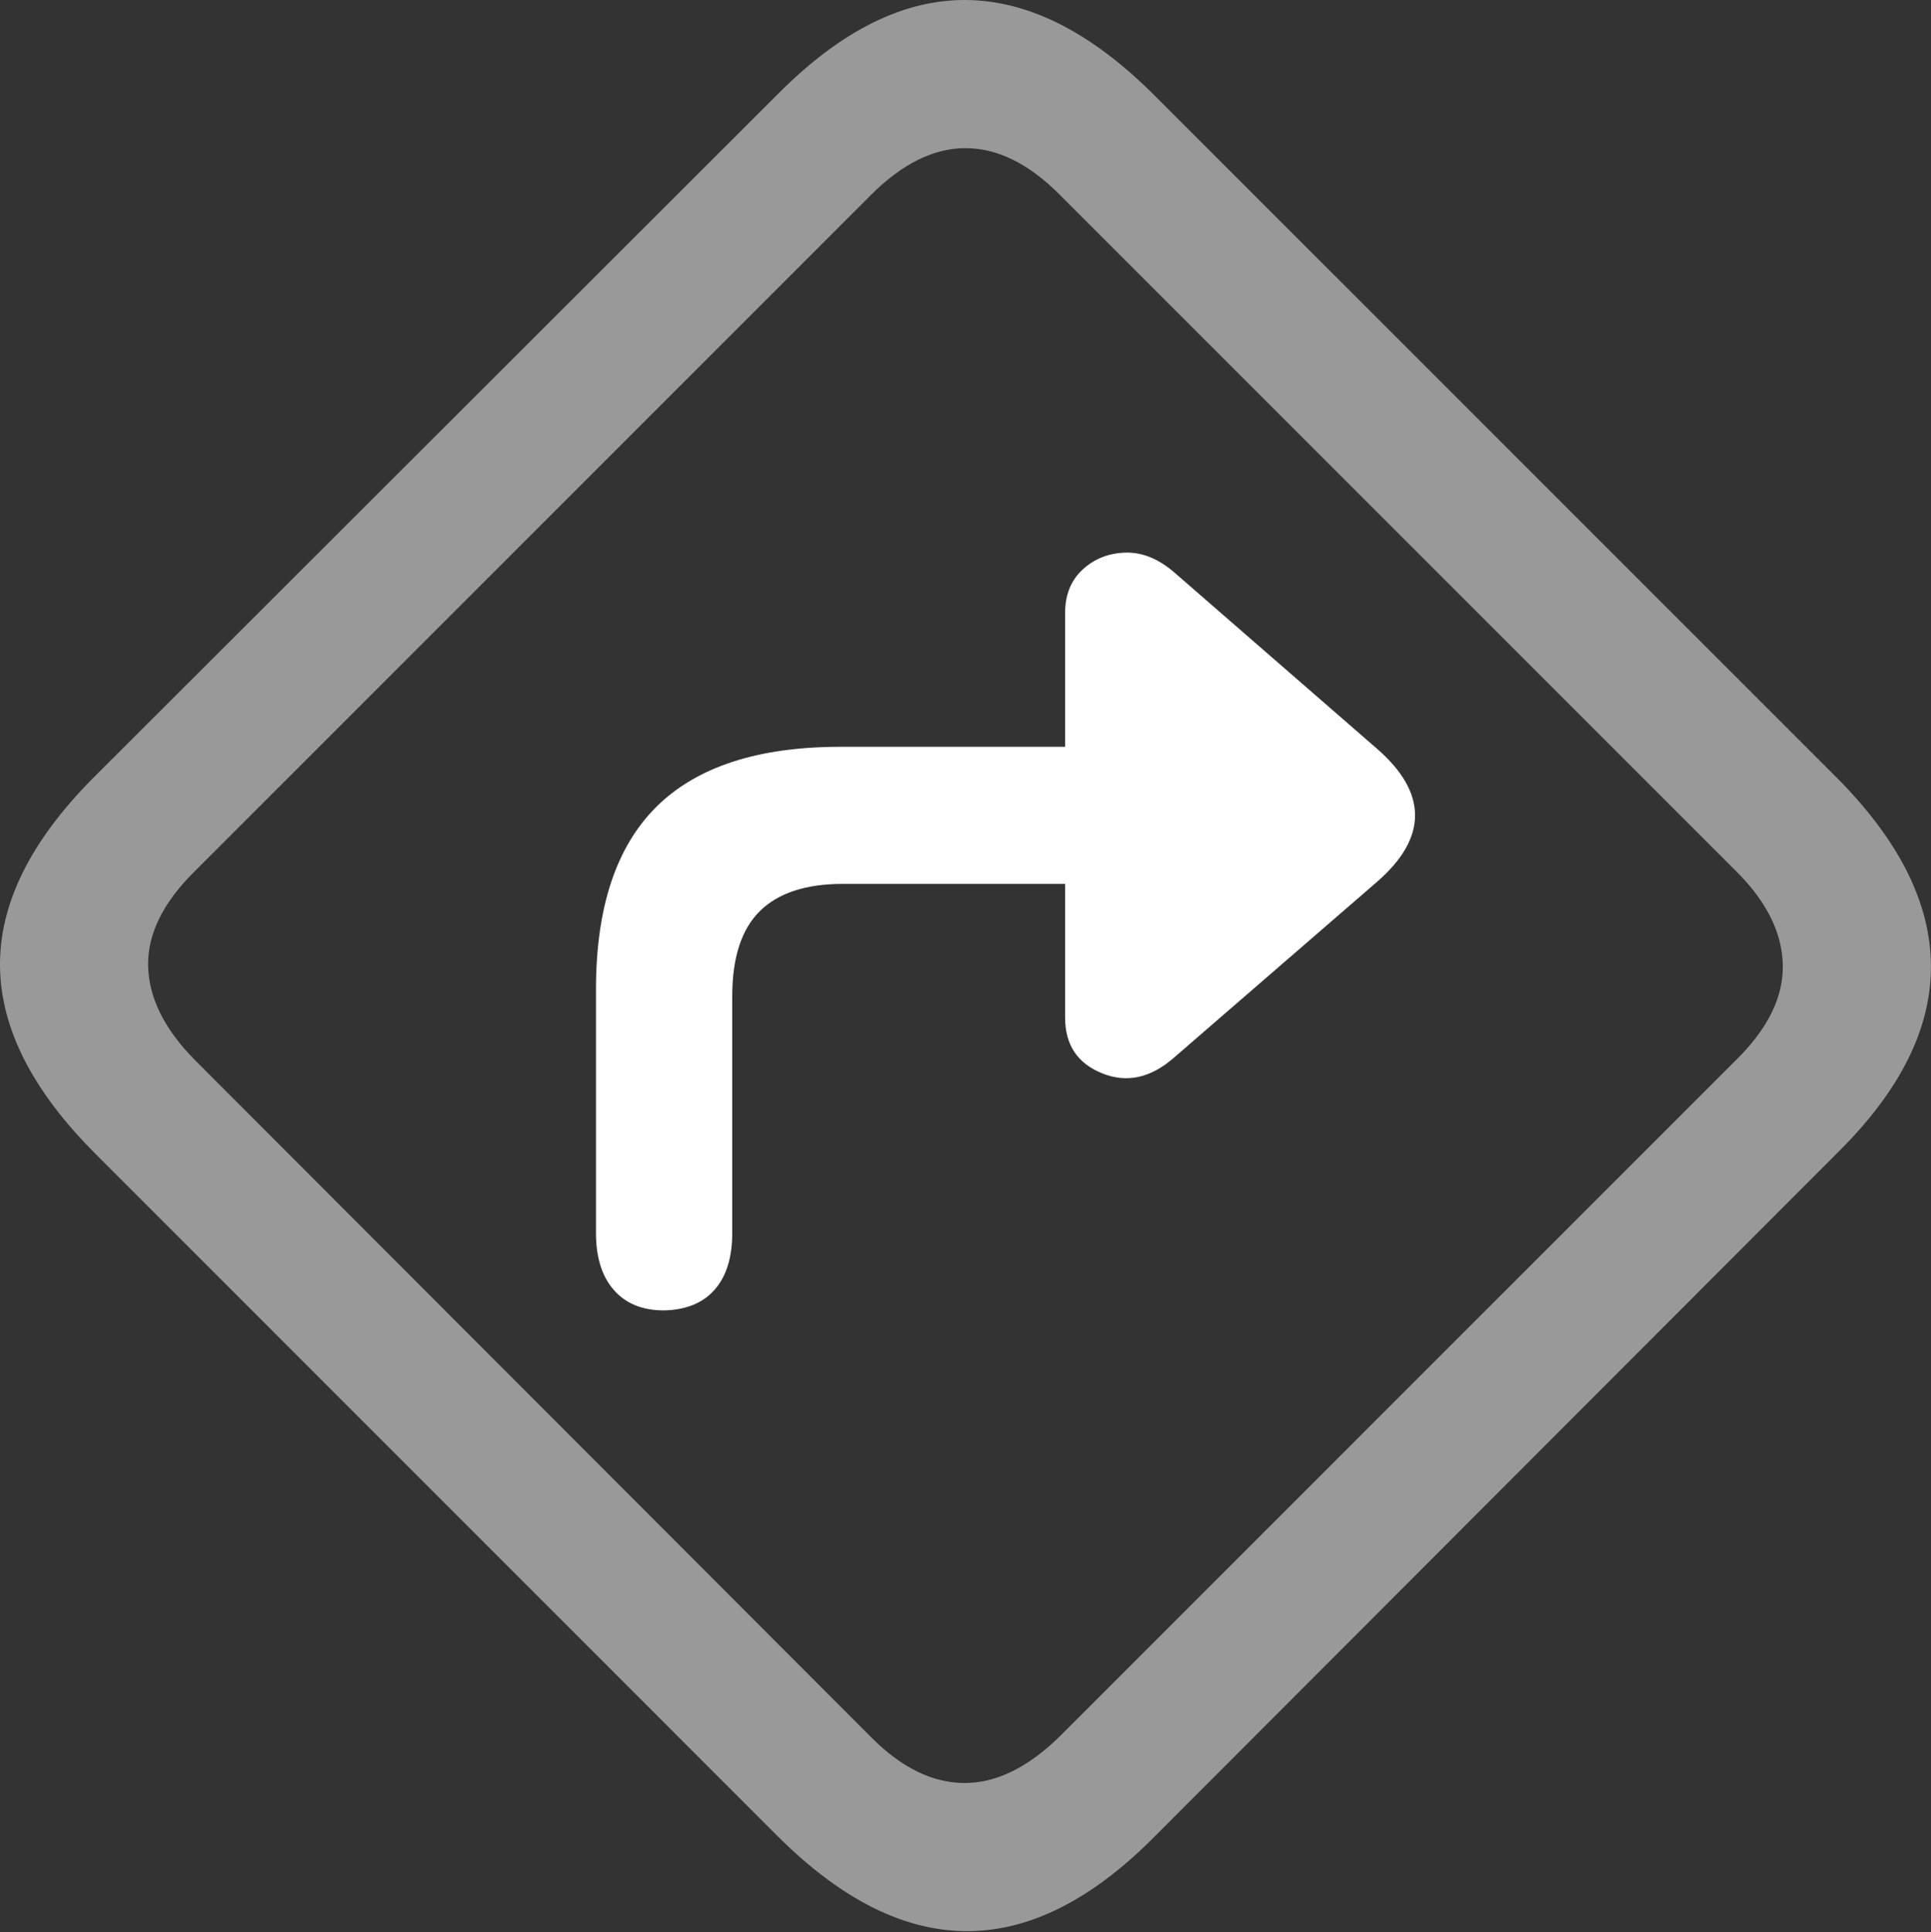<?xml version="1.0" encoding="UTF-8"?>
<!--Generator: Apple Native CoreSVG 175.5-->
<!DOCTYPE svg
PUBLIC "-//W3C//DTD SVG 1.1//EN"
       "http://www.w3.org/Graphics/SVG/1.1/DTD/svg11.dtd">
<svg version="1.1" xmlns="http://www.w3.org/2000/svg" xmlns:xlink="http://www.w3.org/1999/xlink" width="22.149" height="22.158">
 <rect width="100%" height="100%" fill="#333333" stroke="none"/>
 <g>
  <rect height="22.158" opacity="0" width="22.149" x="0" y="0"/>
  <path d="M1.094 13.232L8.916 21.055Q10 22.139 11.074 22.148Q12.149 22.158 13.223 21.084L21.084 13.213Q22.158 12.149 22.148 11.069Q22.139 9.99 21.055 8.906L13.242 1.094Q12.158 0.01 11.084 8.79786e-05Q10.01-0.01 8.936 1.065L1.065 8.926Q-0.01 10.01 8.79786e-05 11.079Q0.01 12.149 1.094 13.232ZM2.227 12.149Q1.709 11.621 1.699 11.074Q1.69 10.527 2.236 9.99L9.99 2.236Q10.527 1.699 11.074 1.699Q11.621 1.699 12.149 2.227L19.922 10Q20.439 10.518 20.449 11.069Q20.459 11.621 19.912 12.158L12.158 19.912Q11.611 20.449 11.065 20.449Q10.518 20.449 10 19.932Z" fill="rgba(255,255,255,0.5)"/>
  <path d="M6.836 14.141Q6.836 14.561 7.041 14.795Q7.246 15.029 7.617 15.029Q7.998 15.02 8.198 14.79Q8.399 14.561 8.399 14.141L8.399 11.426Q8.399 10.762 8.716 10.449Q9.033 10.137 9.668 10.137L12.217 10.137L12.217 11.67Q12.217 12.139 12.642 12.31Q13.066 12.481 13.467 12.129L15.791 10.117Q16.231 9.736 16.231 9.351Q16.231 8.965 15.791 8.584L13.467 6.563Q13.193 6.328 12.905 6.338Q12.617 6.348 12.417 6.533Q12.217 6.719 12.217 7.031L12.217 8.565L9.639 8.565Q8.223 8.565 7.529 9.253Q6.836 9.941 6.836 11.348Z" fill="#ffffff"/>
 </g>
</svg>
